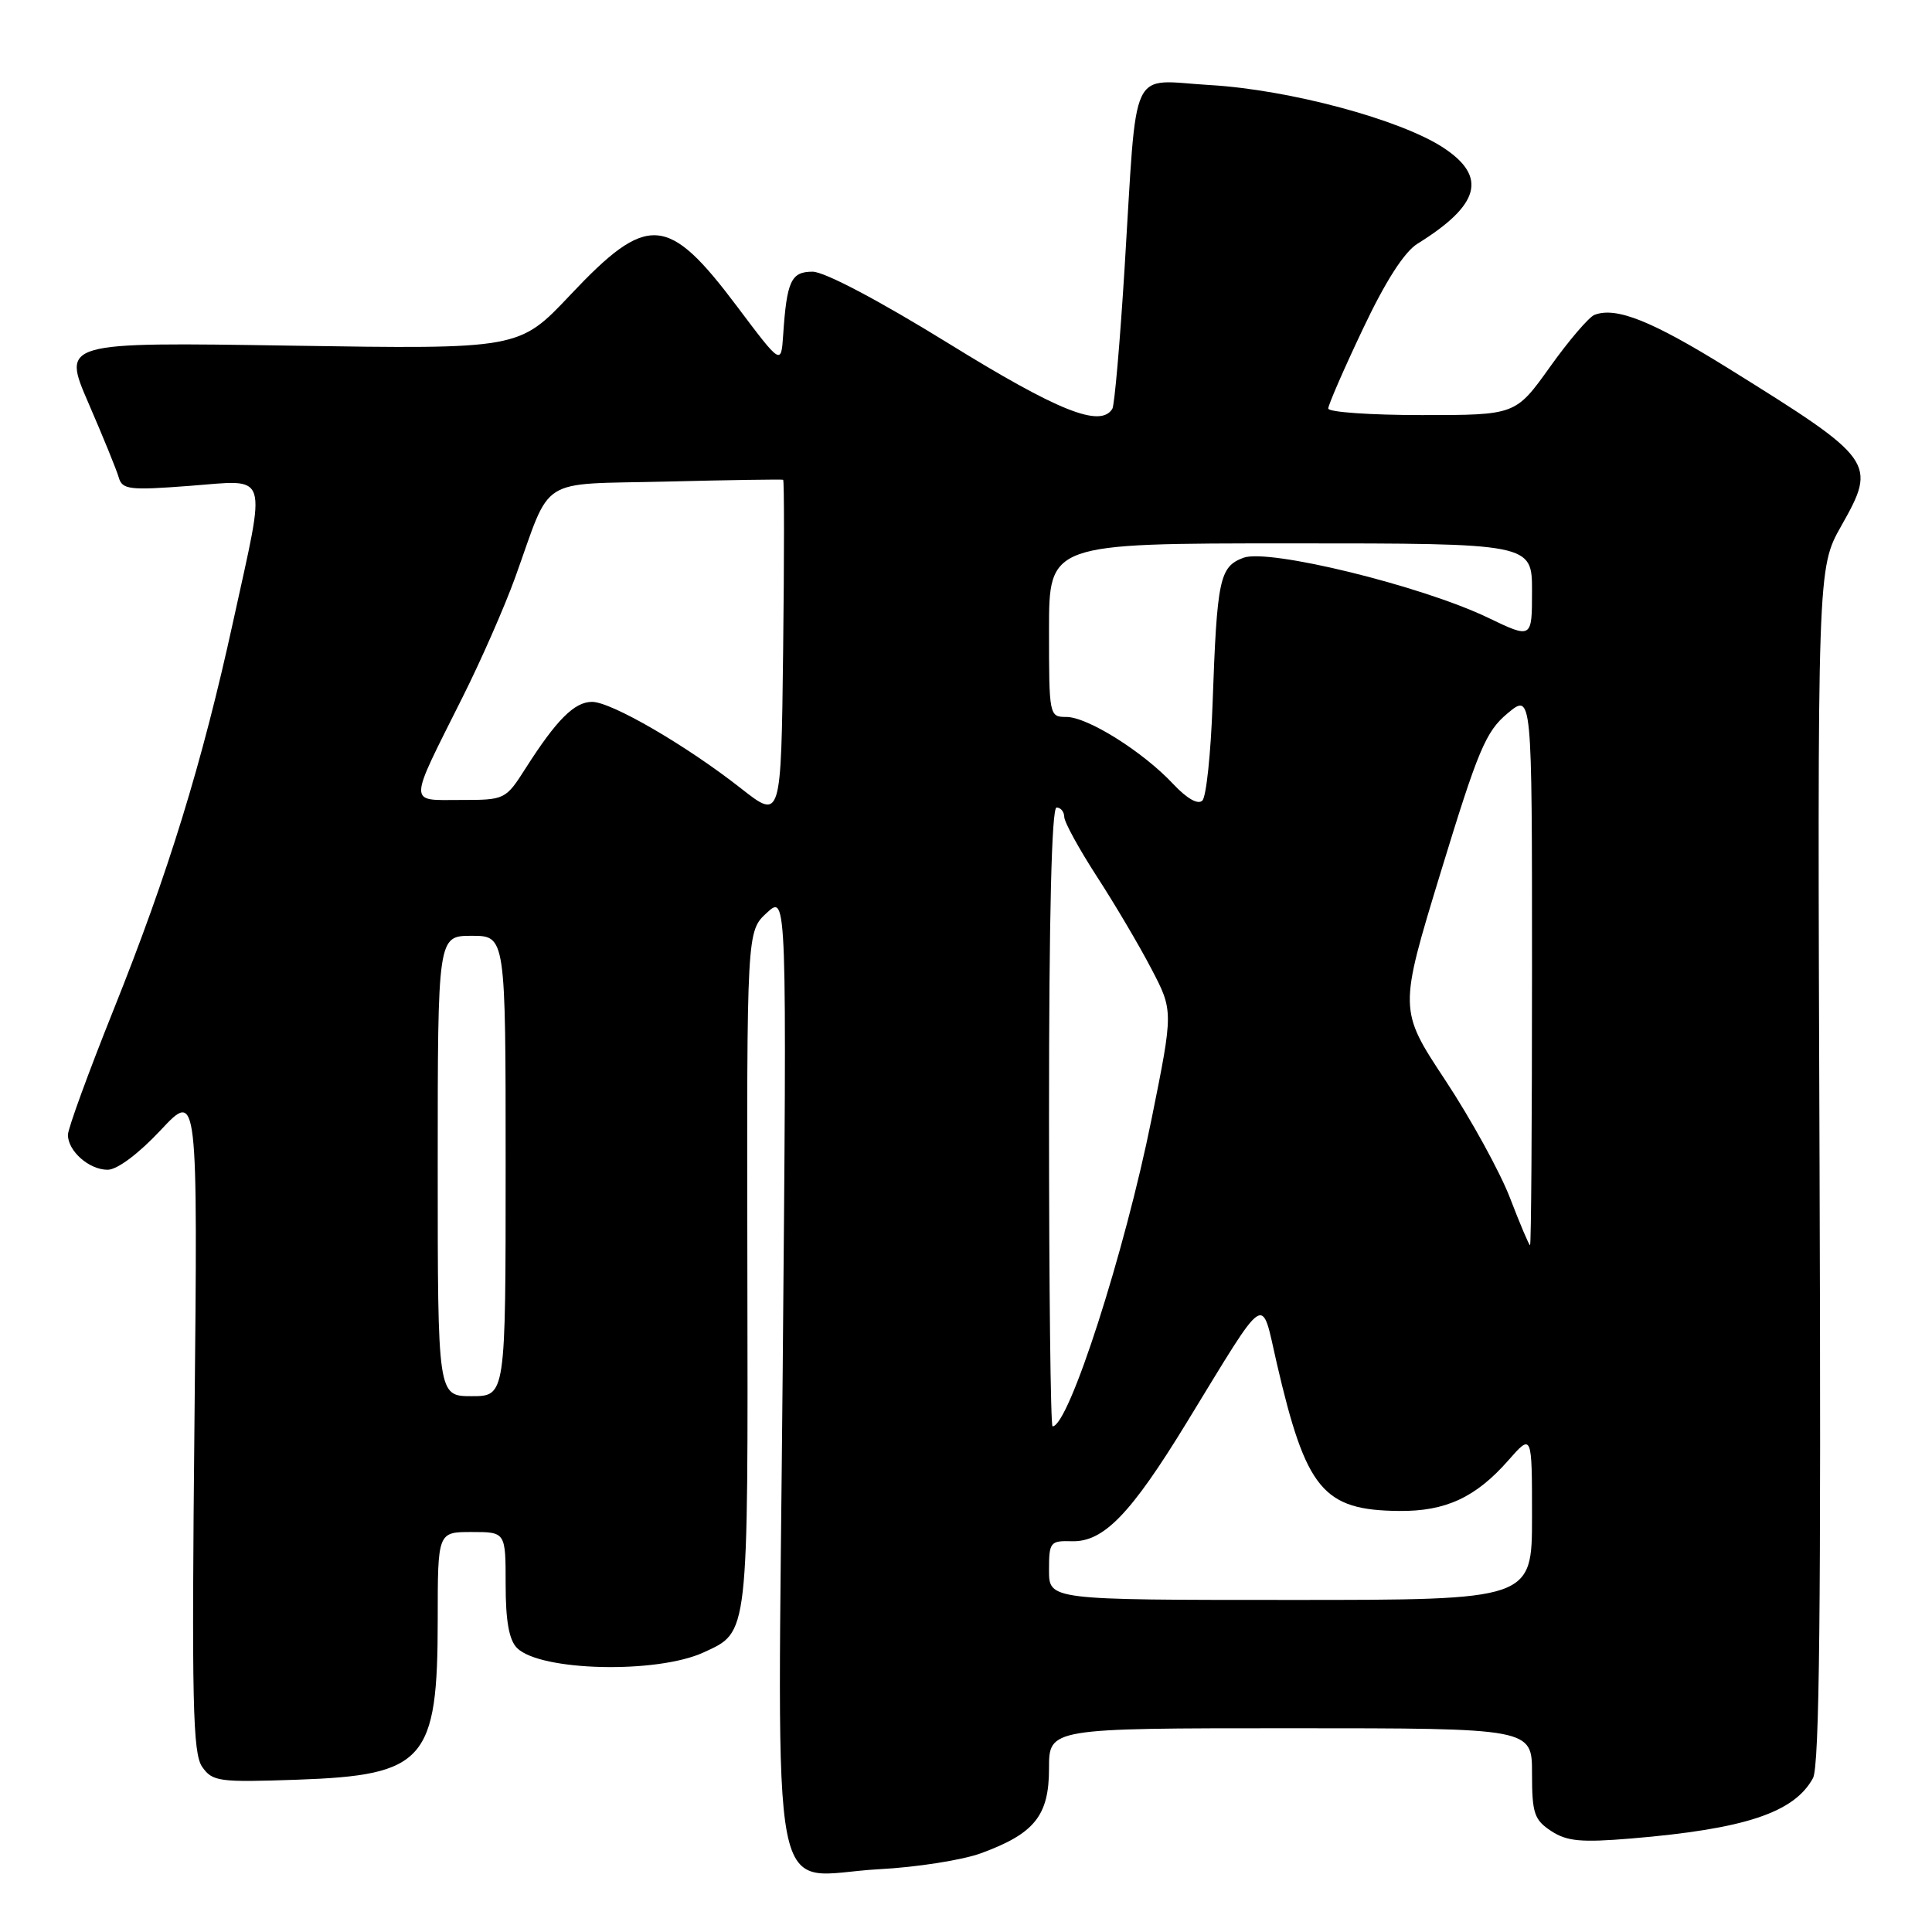 <?xml version="1.0" encoding="UTF-8" standalone="no"?>
<!DOCTYPE svg PUBLIC "-//W3C//DTD SVG 1.1//EN" "http://www.w3.org/Graphics/SVG/1.1/DTD/svg11.dtd" >
<svg xmlns="http://www.w3.org/2000/svg" xmlns:xlink="http://www.w3.org/1999/xlink" version="1.1" viewBox="0 0 256 256">
 <g >
 <path fill="currentColor"
d=" M 129.97 245.57 C 137.08 242.97 139.00 240.58 139.00 234.33 C 139.00 229.00 139.00 229.00 171.00 229.00 C 203.00 229.00 203.00 229.00 203.00 234.98 C 203.00 240.27 203.29 241.14 205.54 242.62 C 207.63 243.99 209.51 244.16 216.14 243.61 C 231.20 242.35 237.73 240.19 240.23 235.61 C 241.09 234.05 241.31 212.74 241.10 154.40 C 240.81 75.30 240.81 75.30 243.98 69.68 C 248.73 61.28 248.45 60.90 229.00 48.80 C 218.89 42.52 214.15 40.62 211.28 41.72 C 210.54 42.01 207.88 45.11 205.38 48.62 C 200.82 55.00 200.82 55.00 188.41 55.00 C 181.59 55.00 176.00 54.61 176.00 54.13 C 176.00 53.66 178.06 48.92 180.58 43.61 C 183.57 37.28 186.08 33.37 187.83 32.29 C 196.11 27.15 197.11 23.42 191.25 19.57 C 185.55 15.83 170.84 11.88 160.32 11.27 C 149.50 10.64 150.72 8.03 149.02 35.42 C 148.41 45.28 147.68 53.72 147.39 54.17 C 145.82 56.72 140.23 54.49 125.68 45.50 C 116.46 39.81 109.25 36.00 107.67 36.00 C 104.82 36.00 104.25 37.23 103.77 44.44 C 103.50 48.37 103.50 48.37 97.69 40.64 C 88.48 28.38 85.83 28.19 75.53 39.12 C 68.78 46.27 68.78 46.27 38.50 45.80 C 8.22 45.33 8.22 45.33 11.72 53.41 C 13.65 57.86 15.46 62.30 15.74 63.28 C 16.20 64.87 17.14 64.99 25.12 64.38 C 35.80 63.58 35.32 62.10 30.90 82.32 C 26.78 101.16 22.31 115.68 15.02 133.87 C 11.71 142.13 9.00 149.56 9.00 150.37 C 9.00 152.53 11.81 155.00 14.26 155.00 C 15.53 155.00 18.36 152.88 21.29 149.75 C 26.21 144.50 26.21 144.50 25.77 188.26 C 25.39 225.59 25.54 232.33 26.79 234.12 C 28.16 236.07 29.00 236.18 39.38 235.82 C 56.32 235.23 58.00 233.31 58.00 214.60 C 58.00 203.00 58.00 203.00 62.50 203.00 C 67.00 203.00 67.00 203.00 67.00 209.93 C 67.00 214.78 67.45 217.31 68.51 218.37 C 71.58 221.44 87.04 221.81 93.24 218.95 C 99.23 216.19 99.12 217.12 99.03 168.15 C 98.95 123.40 98.95 123.40 101.61 120.95 C 104.27 118.50 104.27 118.50 103.71 181.75 C 103.06 255.91 101.62 248.48 116.50 247.68 C 121.45 247.42 127.51 246.47 129.97 245.57 Z  M 139.00 208.07 C 139.00 204.33 139.15 204.14 142.04 204.22 C 146.23 204.34 149.84 200.61 157.24 188.50 C 168.09 170.77 167.06 171.45 169.17 180.60 C 173.06 197.41 175.30 200.12 185.41 200.21 C 191.55 200.27 195.55 198.41 199.85 193.52 C 203.00 189.93 203.00 189.93 203.00 200.97 C 203.00 212.00 203.00 212.00 171.00 212.00 C 139.00 212.00 139.00 212.00 139.00 208.07 Z  M 139.00 148.00 C 139.00 121.33 139.35 107.00 140.00 107.00 C 140.55 107.00 141.01 107.56 141.02 108.25 C 141.03 108.94 142.97 112.47 145.32 116.11 C 147.68 119.74 150.93 125.24 152.54 128.33 C 155.48 133.94 155.48 133.94 152.60 148.22 C 149.04 165.93 141.61 189.00 139.47 189.00 C 139.21 189.00 139.00 170.55 139.00 148.00 Z  M 58.00 154.50 C 58.00 124.00 58.00 124.00 62.50 124.00 C 67.00 124.00 67.00 124.00 67.00 154.50 C 67.00 185.00 67.00 185.00 62.50 185.00 C 58.00 185.00 58.00 185.00 58.00 154.50 Z  M 200.09 158.75 C 198.77 155.31 194.91 148.29 191.52 143.15 C 185.34 133.80 185.34 133.80 190.92 115.52 C 195.86 99.35 196.87 96.93 199.75 94.53 C 203.00 91.82 203.00 91.82 203.00 128.41 C 203.00 148.53 202.89 165.00 202.74 165.00 C 202.60 165.00 201.41 162.19 200.09 158.75 Z  M 98.19 104.47 C 90.95 98.78 81.00 93.00 78.45 93.00 C 76.12 93.00 73.75 95.37 69.68 101.75 C 66.99 105.97 66.93 106.00 61.01 106.00 C 54.03 106.00 54.01 106.93 61.30 92.37 C 63.75 87.49 66.88 80.35 68.27 76.50 C 73.18 62.88 71.04 64.23 88.37 63.81 C 96.69 63.60 103.62 63.50 103.77 63.57 C 103.92 63.64 103.92 73.82 103.77 86.17 C 103.50 108.64 103.50 108.64 98.19 104.47 Z  M 155.44 103.87 C 151.44 99.60 144.11 95.00 141.30 95.00 C 139.03 95.00 139.00 94.84 139.00 83.50 C 139.00 72.00 139.00 72.00 171.00 72.00 C 203.00 72.00 203.00 72.00 203.00 78.32 C 203.00 84.65 203.00 84.65 197.15 81.84 C 188.33 77.61 168.06 72.65 164.75 73.91 C 161.59 75.11 161.26 76.70 160.67 93.32 C 160.44 99.82 159.84 105.56 159.32 106.08 C 158.74 106.66 157.27 105.82 155.44 103.87 Z "/>
</g>
</svg>